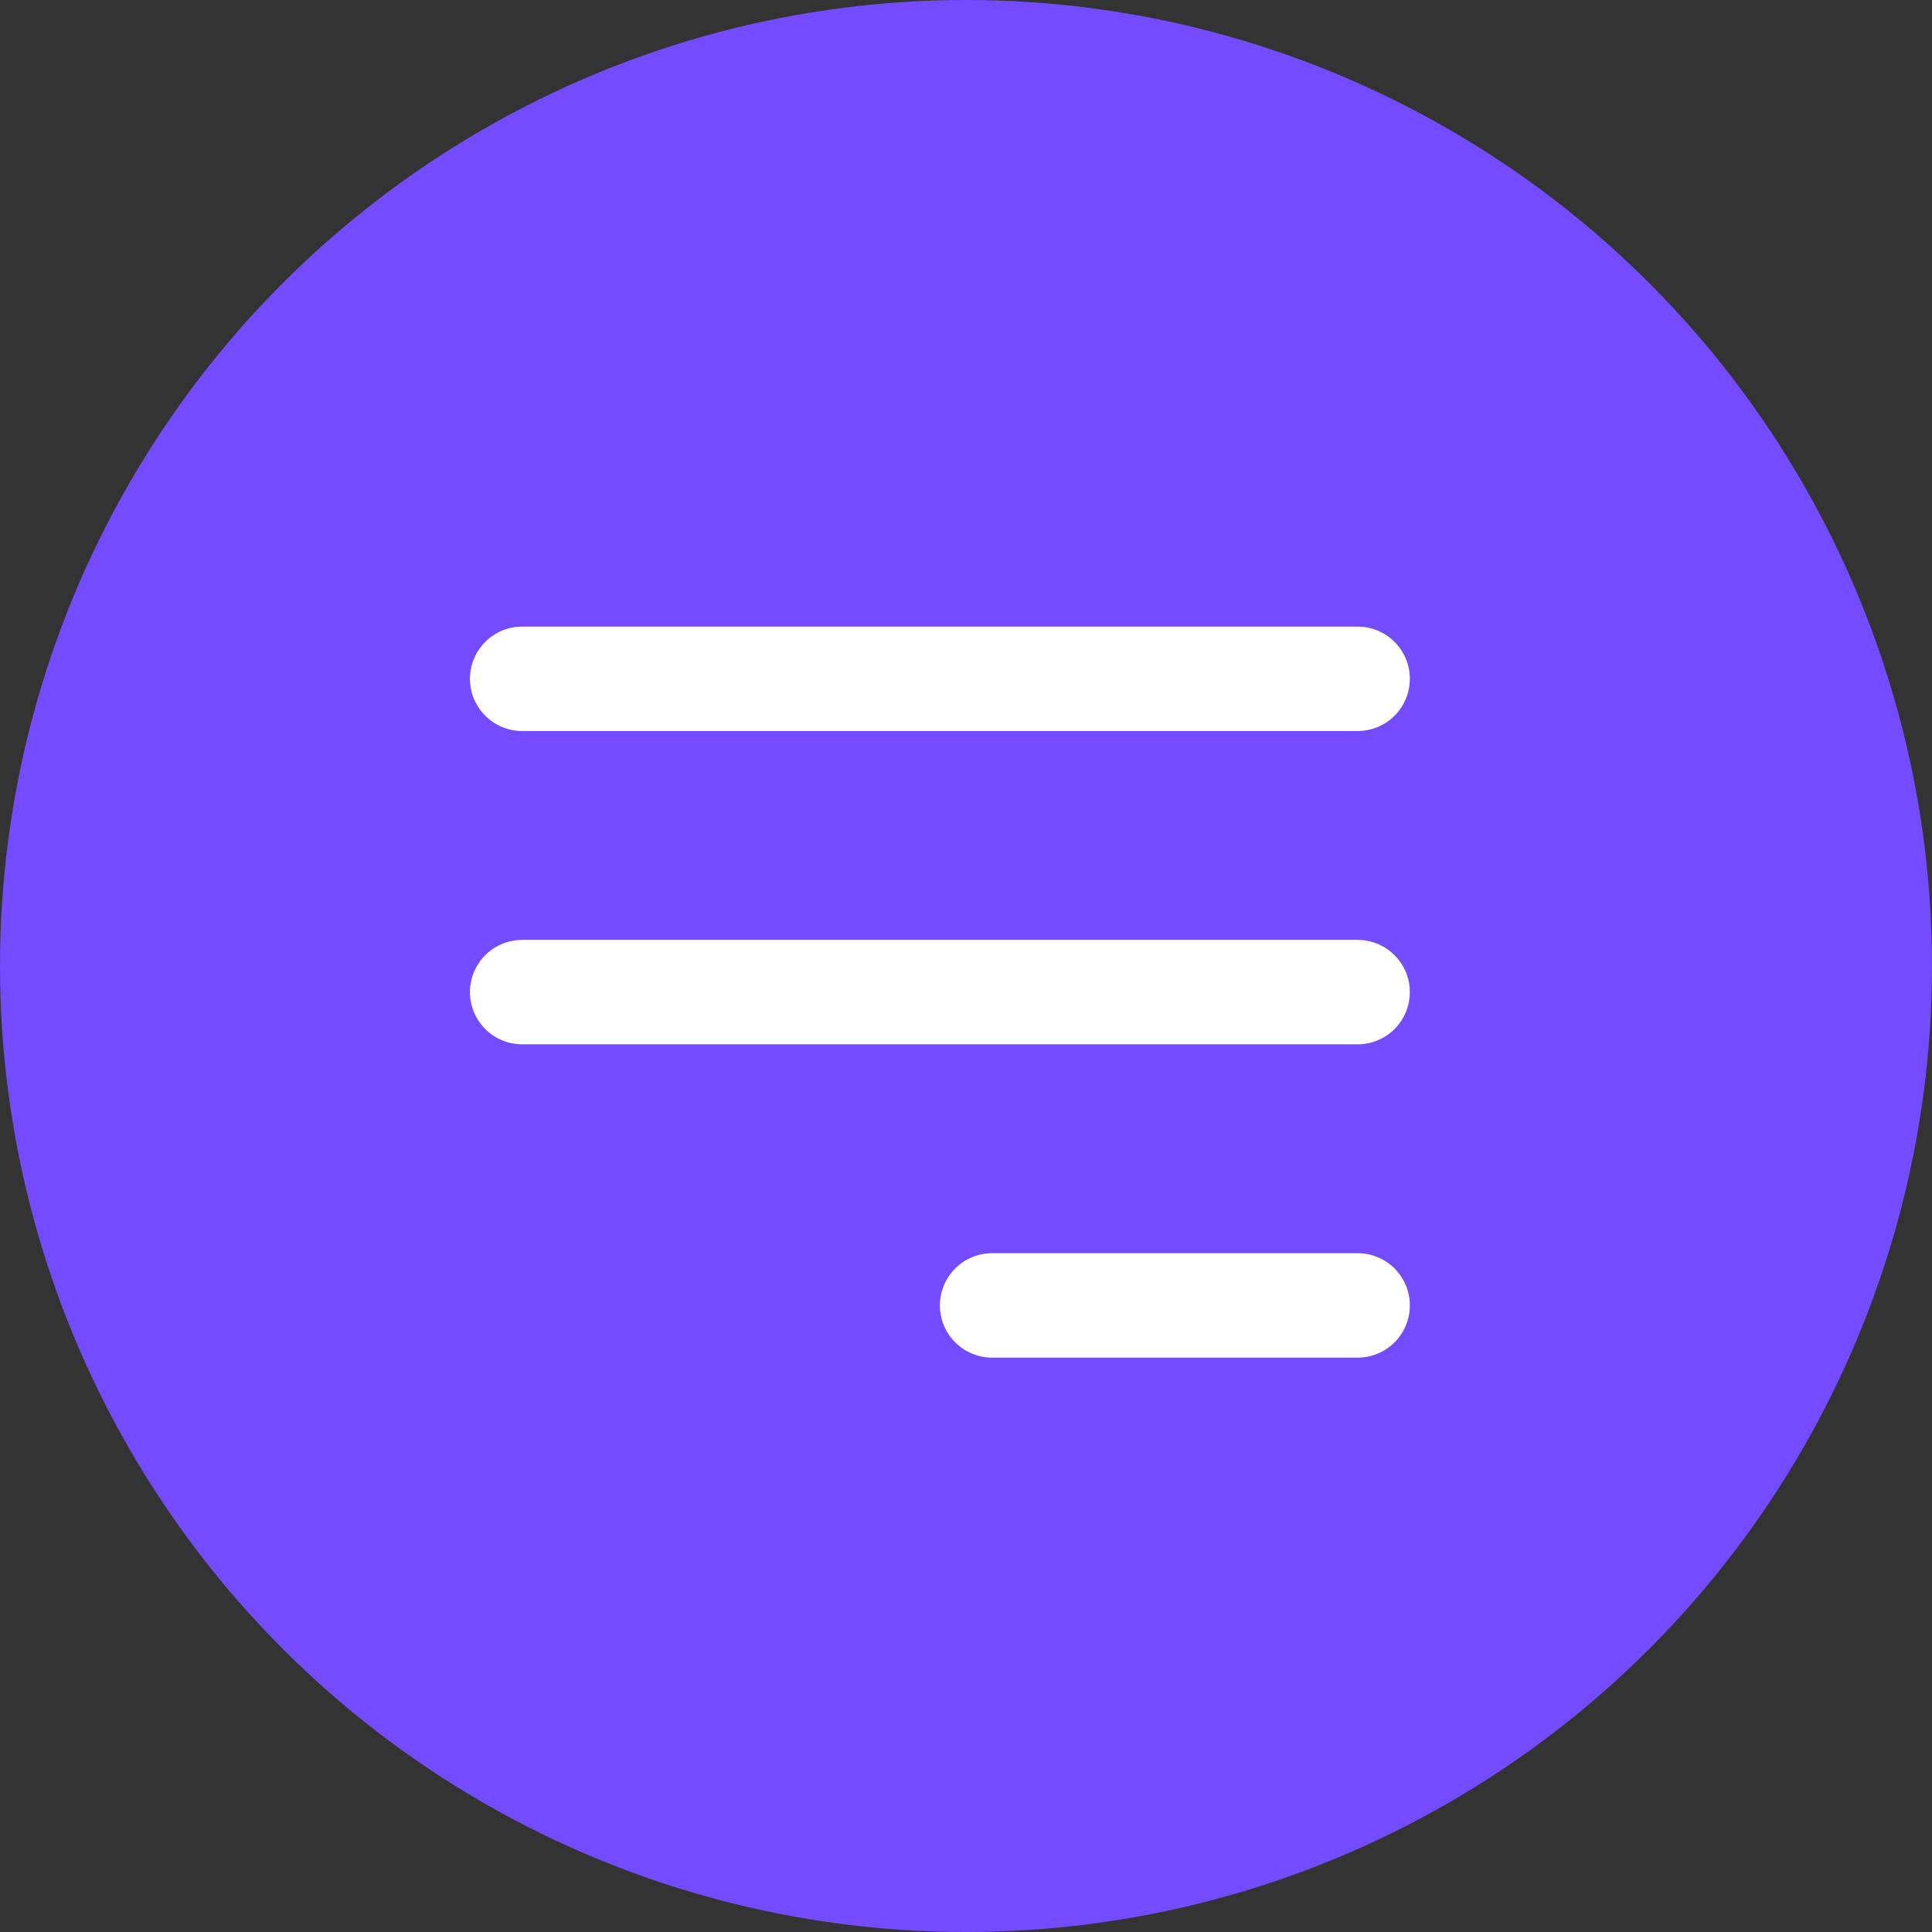 <svg width="37" height="37" viewBox="0 0 37 37" fill="none" xmlns="http://www.w3.org/2000/svg">
<rect x="0" y="0" width="37" height="37" fill="#333333" stroke="none"/>
<circle cx="18.5" cy="18.5" r="18.5" fill="#744BFF"/>
<path d="M19 25H26M10 13H26H10ZM10 19H26H10Z" stroke="white" stroke-width="2" stroke-linecap="round" stroke-linejoin="round"/>
</svg>
